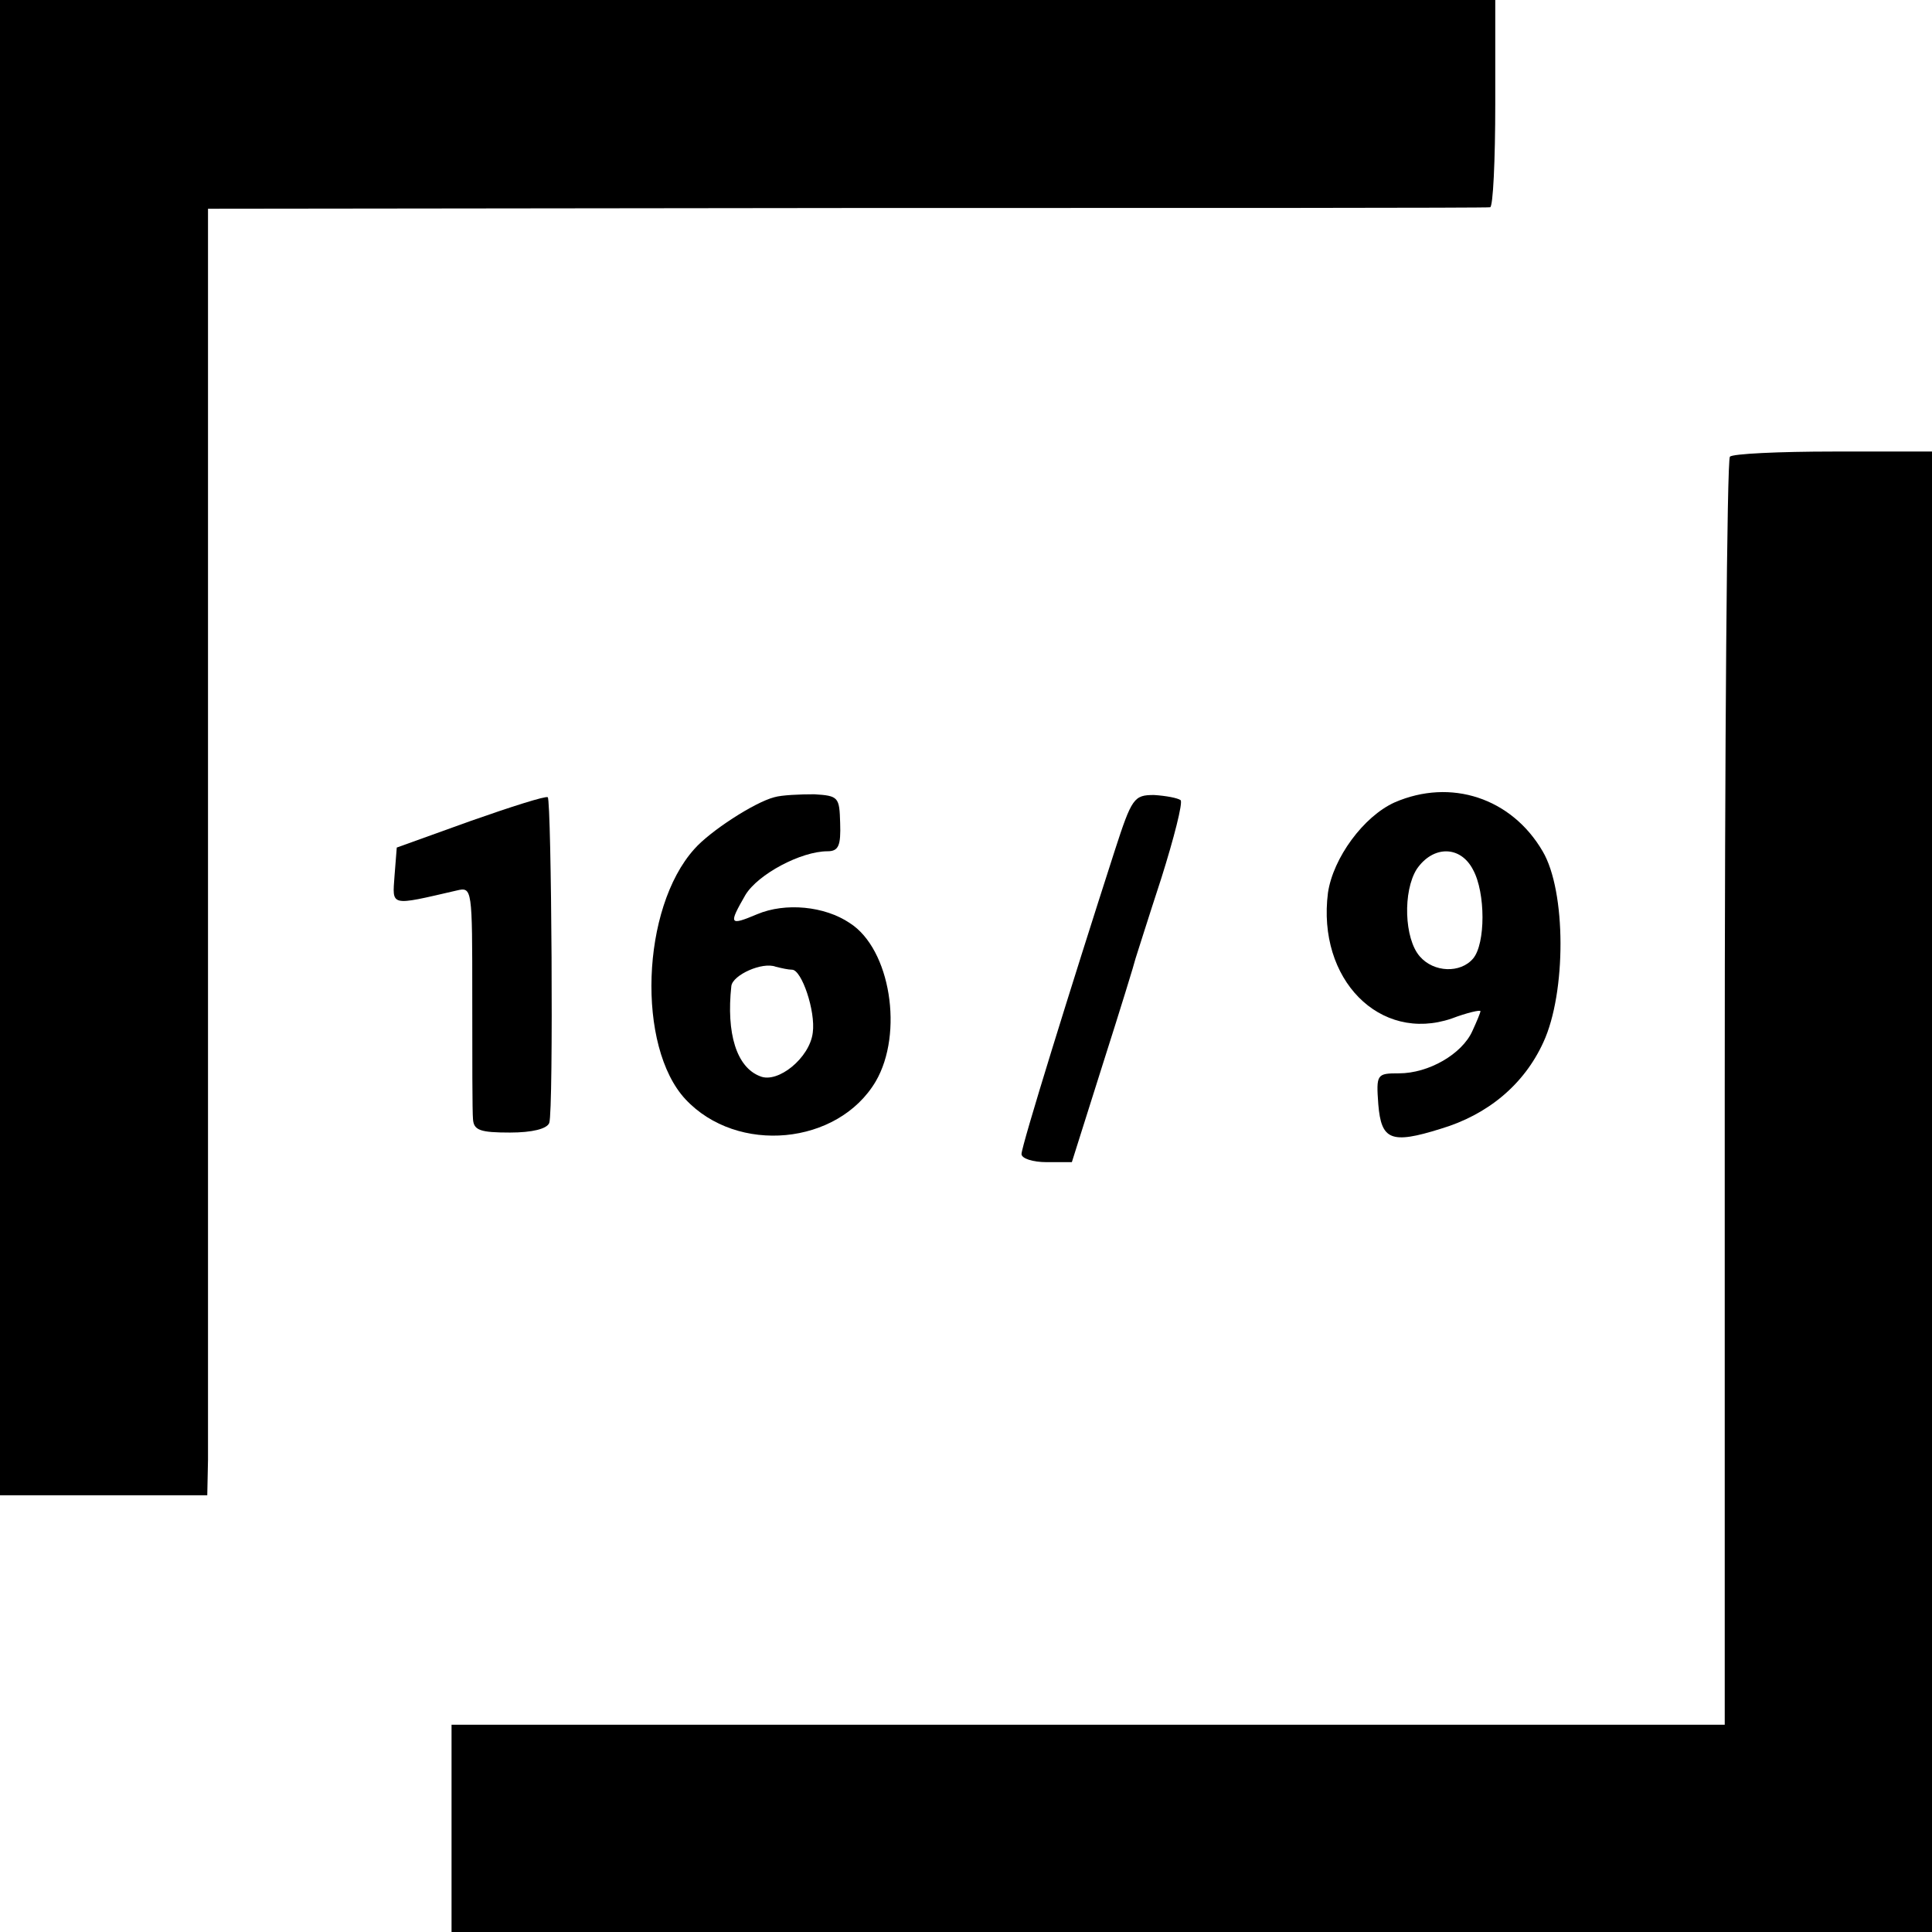 <?xml version="1.0" standalone="no"?>
<!DOCTYPE svg PUBLIC "-//W3C//DTD SVG 20010904//EN"
 "http://www.w3.org/TR/2001/REC-SVG-20010904/DTD/svg10.dtd">
<svg version="1.0" xmlns="http://www.w3.org/2000/svg"
 width="261pt" height="261pt" viewBox="0 0 261 261"
 preserveAspectRatio="xMidYMid meet">
<g transform="translate(0,261) scale(0.1,-0.1)"
fill="#000000" stroke="none">
<path d="M0 1600 l0 -1010 140 0 140 0 1 48 c0 26 0 417 0 869 l0 821 862 1
c474 0 865 0 870 1 4 0 7 63 7 140 l0 140 -1010 0 -1010 0 0 -1010z"/>
<path d="M2337 1993 c-4 -3 -7 -390 -7 -860 l0 -853 -860 0 -860 0 0 -140 0
-140 1000 0 1000 0 0 1000 0 1000 -133 0 c-74 0 -137 -3 -140 -7z"/>
<path d="M636 1501 l-100 -36 -3 -38 c-3 -42 -7 -41 84 -20 21 5 21 3 21 -144
0 -81 0 -156 1 -165 1 -15 10 -18 50 -18 30 0 50 5 53 13 6 16 3 435 -2 440
-3 2 -50 -13 -104 -32z"/>
<path d="M1046 1533 c-27 -7 -87 -46 -108 -70 -72 -80 -78 -267 -12 -338 70
-75 206 -62 257 24 38 65 20 179 -35 214 -34 23 -87 28 -125 12 -38 -16 -39
-14 -16 26 17 28 75 59 111 59 15 0 18 8 17 38 -1 35 -2 37 -35 39 -19 0 -44
-1 -54 -4z m24 -233 c13 0 32 -56 28 -85 -4 -34 -47 -69 -71 -59 -32 12 -46
58 -39 122 2 15 42 33 60 26 8 -2 17 -4 22 -4z"/>
<path d="M1506 1461 c-59 -183 -126 -399 -126 -410 0 -6 15 -11 34 -11 l34 0
42 133 c23 72 43 137 44 142 2 6 17 54 35 109 17 54 29 101 26 105 -4 3 -20 6
-36 7 -27 0 -30 -4 -53 -75z"/>
<path d="M1884 1526 c-42 -19 -83 -75 -90 -122 -15 -117 70 -203 167 -170 21
8 39 12 39 10 0 -2 -5 -14 -11 -27 -14 -31 -59 -57 -99 -57 -30 0 -31 -1 -28
-42 4 -48 17 -54 84 -33 64 19 113 60 139 117 31 67 31 204 -1 258 -42 72
-124 99 -200 66z m106 -91 c17 -31 17 -100 0 -120 -17 -20 -53 -19 -72 3 -21
24 -23 88 -4 118 22 32 59 32 76 -1z"/>
</g>
</svg>
